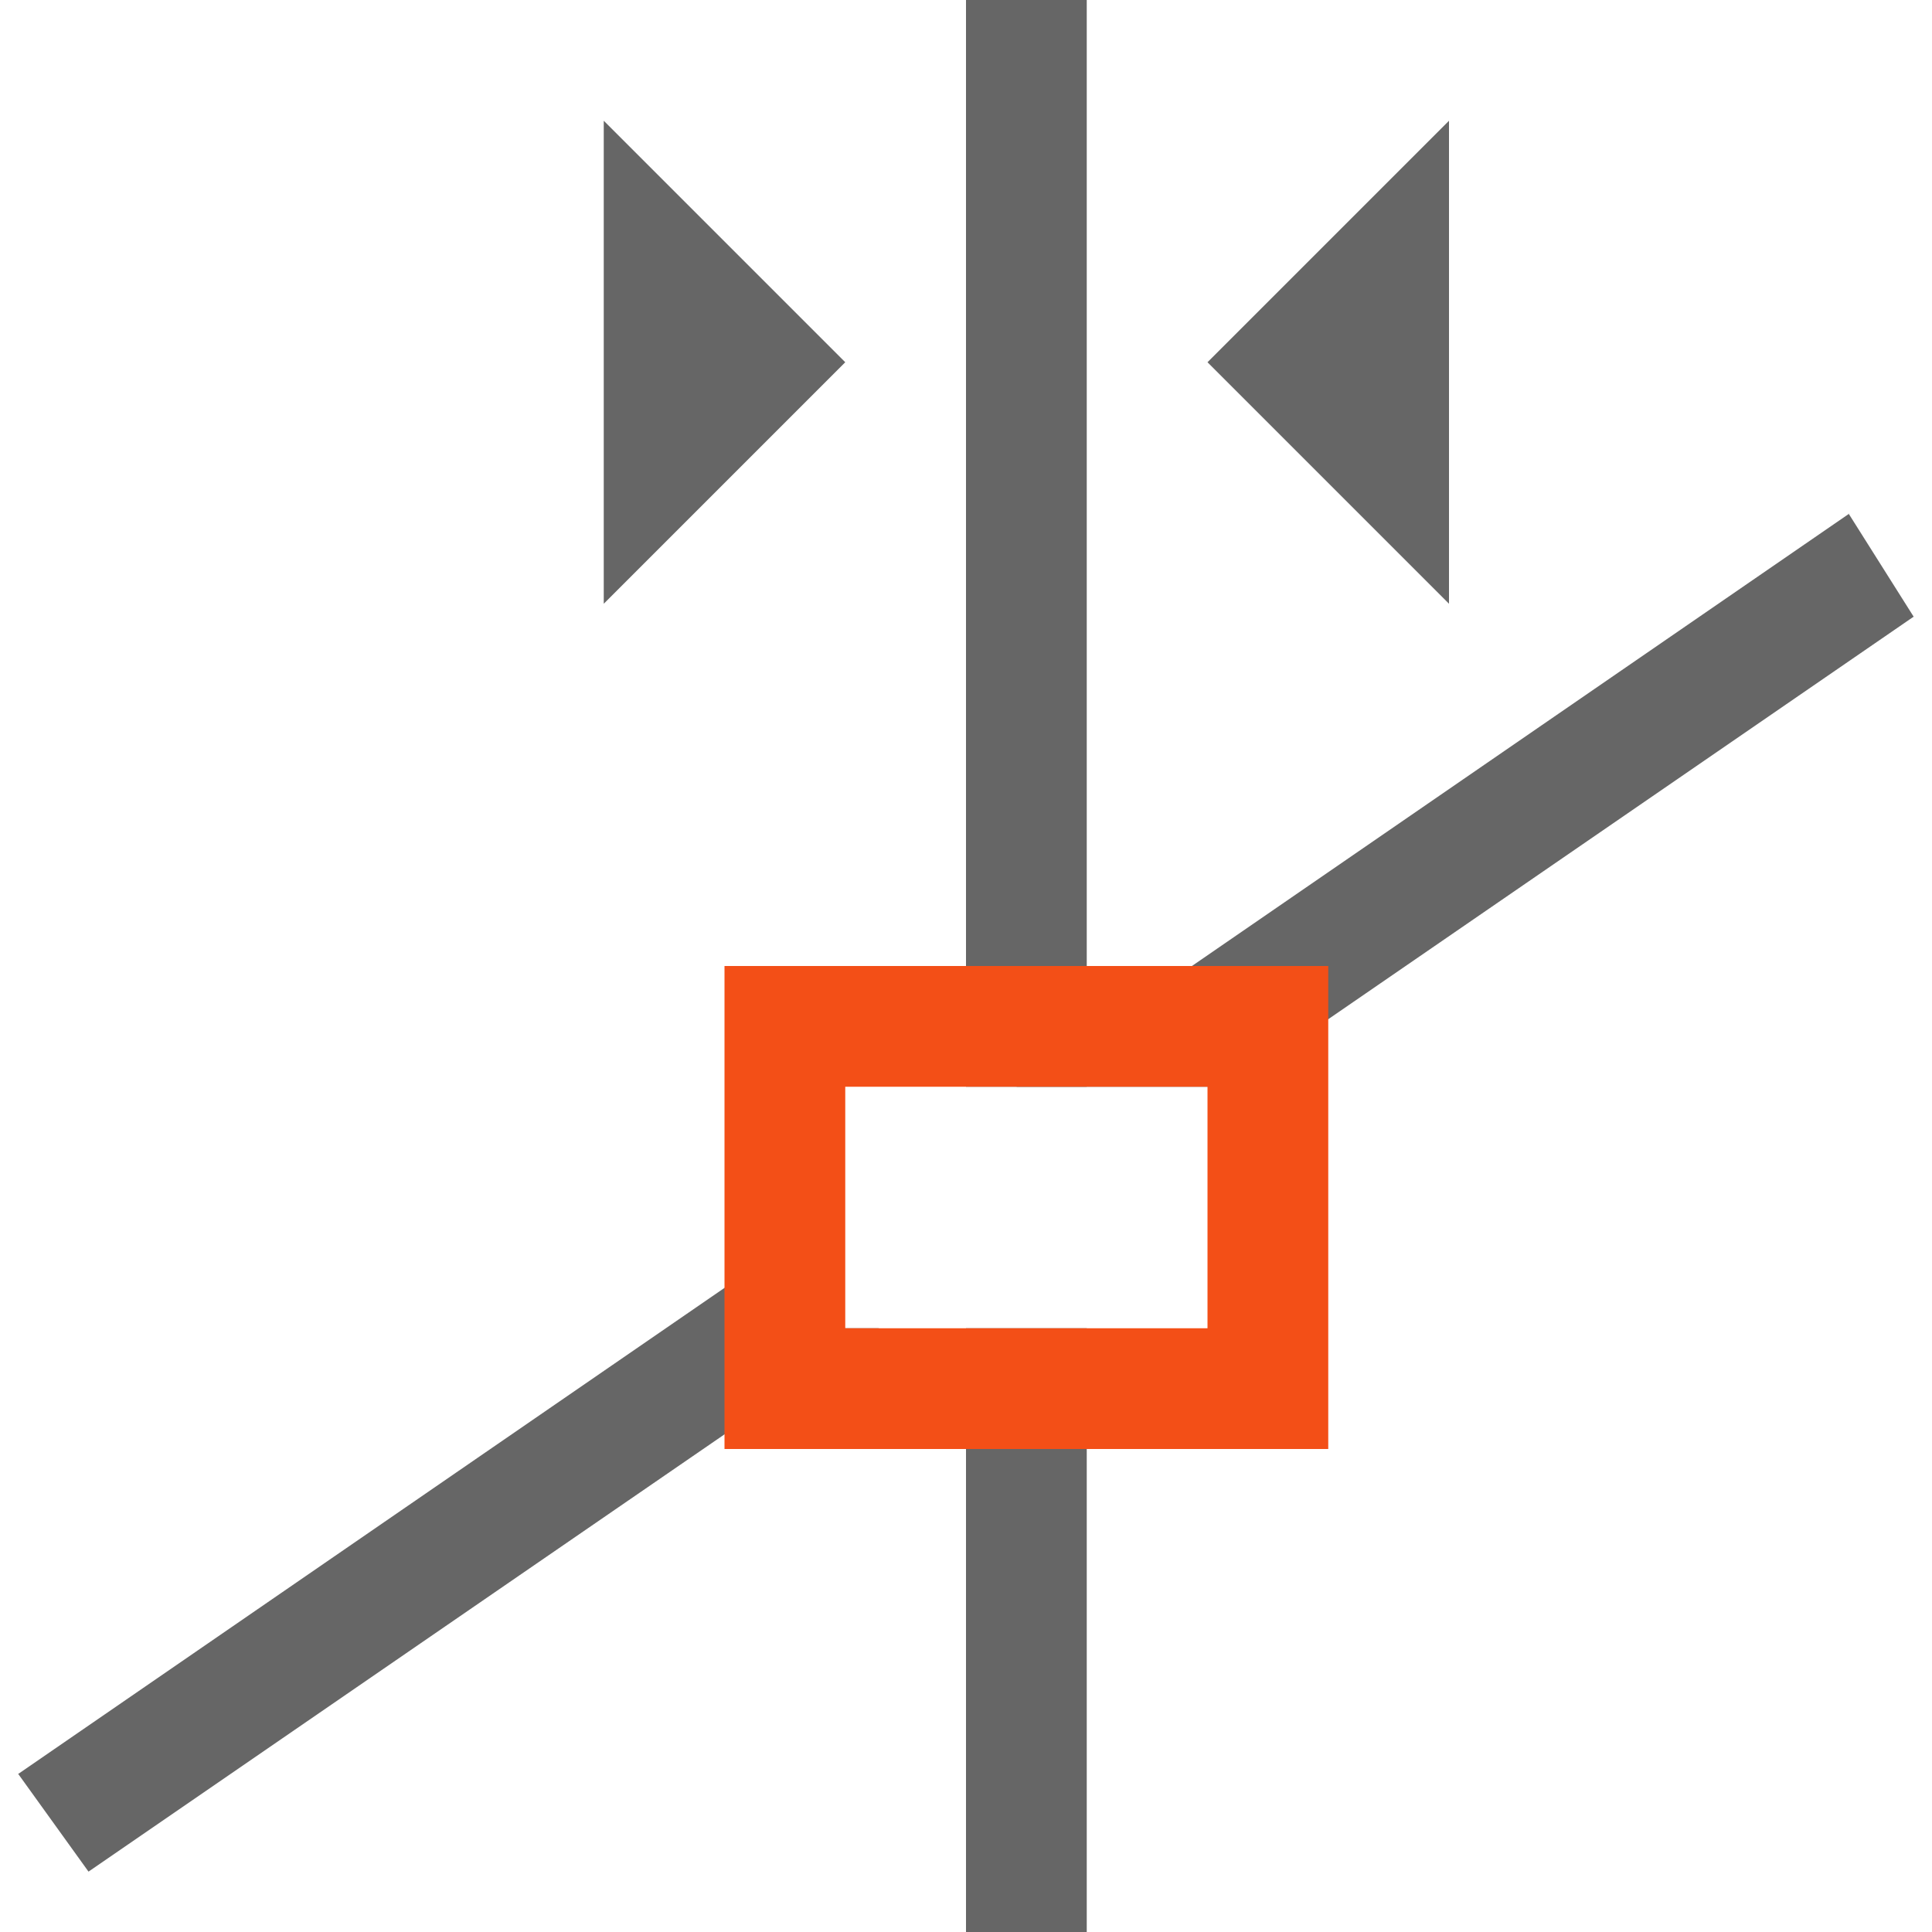 <?xml version="1.0" encoding="UTF-8" standalone="no"?>
<svg
   xmlns:dc="http://purl.org/dc/elements/1.1/"
   xmlns:cc="http://creativecommons.org/ns#"
   xmlns:rdf="http://www.w3.org/1999/02/22-rdf-syntax-ns#"
   xmlns:svg="http://www.w3.org/2000/svg"
   xmlns="http://www.w3.org/2000/svg"
   xmlns:sodipodi="http://sodipodi.sourceforge.net/DTD/sodipodi-0.dtd"
   xmlns:inkscape="http://www.inkscape.org/namespaces/inkscape"
   viewBox="0 0 16 16"
   version="1.1"
   id="svg9"
   sodipodi:docname="snap-grid-guide-intersectionsX.svg"
   width="16"
   height="16"
   inkscape:version="0.92.3 (2405546, 2018-03-11)">
  <sodipodi:namedview
     pagecolor="#ffffff"
     bordercolor="#666666"
     borderopacity="1"
     objecttolerance="10"
     gridtolerance="10"
     guidetolerance="10"
     inkscape:pageopacity="0"
     inkscape:pageshadow="2"
     inkscape:window-width="640"
     inkscape:window-height="480"
     id="namedview11"
     showgrid="true"
     inkscape:zoom="24.333333"
     inkscape:cx="4.5189778"
     inkscape:cy="3.2192418"
     inkscape:current-layer="svg9">
    <inkscape:grid
       type="xygrid"
       id="grid19" />
  </sodipodi:namedview>
  <defs
     id="defs3">
    <style
       id="current-color-scheme"
       type="text/css">
   .ColorScheme-Text { color:#666666; } .ColorScheme-Highlight { color:#f34f17; }
  </style>
  </defs>
  <path
     style="color:#666666;fill:currentColor"
     d="M 8,0 V 9 H 9 V 0 Z"
     id="path37"
     inkscape:connector-curvature="0" />
  <path
     style="color:#666666;fill:currentColor"
     d="M 5,1 V 5 L 7,3 Z"
     id="path35"
     inkscape:connector-curvature="0" />
  <path
     style="color:#666666;fill:currentColor"
     d="m 12,1 -2,2 2,2 z"
     id="path33"
     inkscape:connector-curvature="0" />
  <path
     style="color:#666666;fill:currentColor"
     d="m 15.317,4.252 -0.006,0.002 v 0.002 z"
     id="path31" />
  <path
     style="color:#666666;fill:currentColor"
     d="M 6.851,10.08 0.151,14.691 0.733,15.5 7.278,11 h -0.428 z"
     id="path27" />
  <path
     style="color:#666666;fill:currentColor"
     d="m 0.151,14.691 -0.002,-0.004 v 0.006 z"
     id="path25" />
  <path
     style="color:#666666;fill:currentColor"
     d="m 8,11 v 5 h 1 v -5 z"
     id="path5"
     inkscape:connector-curvature="0" />
  <path
     style="color:#666666;fill:currentColor"
     d="M 15.311,4.256 8.418,9 h 0.062 0.369 1.191 c 0.04,0 0.074,0.019 0.113,0.023 l 5.695,-3.916 z"
     id="path39"
     inkscape:connector-curvature="0" />
  <path
     style="color:#f34f17;fill:currentColor;stroke-width:1"
     class="ColorScheme-Highlight"
     d="m 6,8 v 4 H 11 V 8 Z M 7,9 h 3 v 2 H 7 Z"
     id="path7"
     inkscape:connector-curvature="0"
     sodipodi:nodetypes="cccccccccc" />
</svg>
